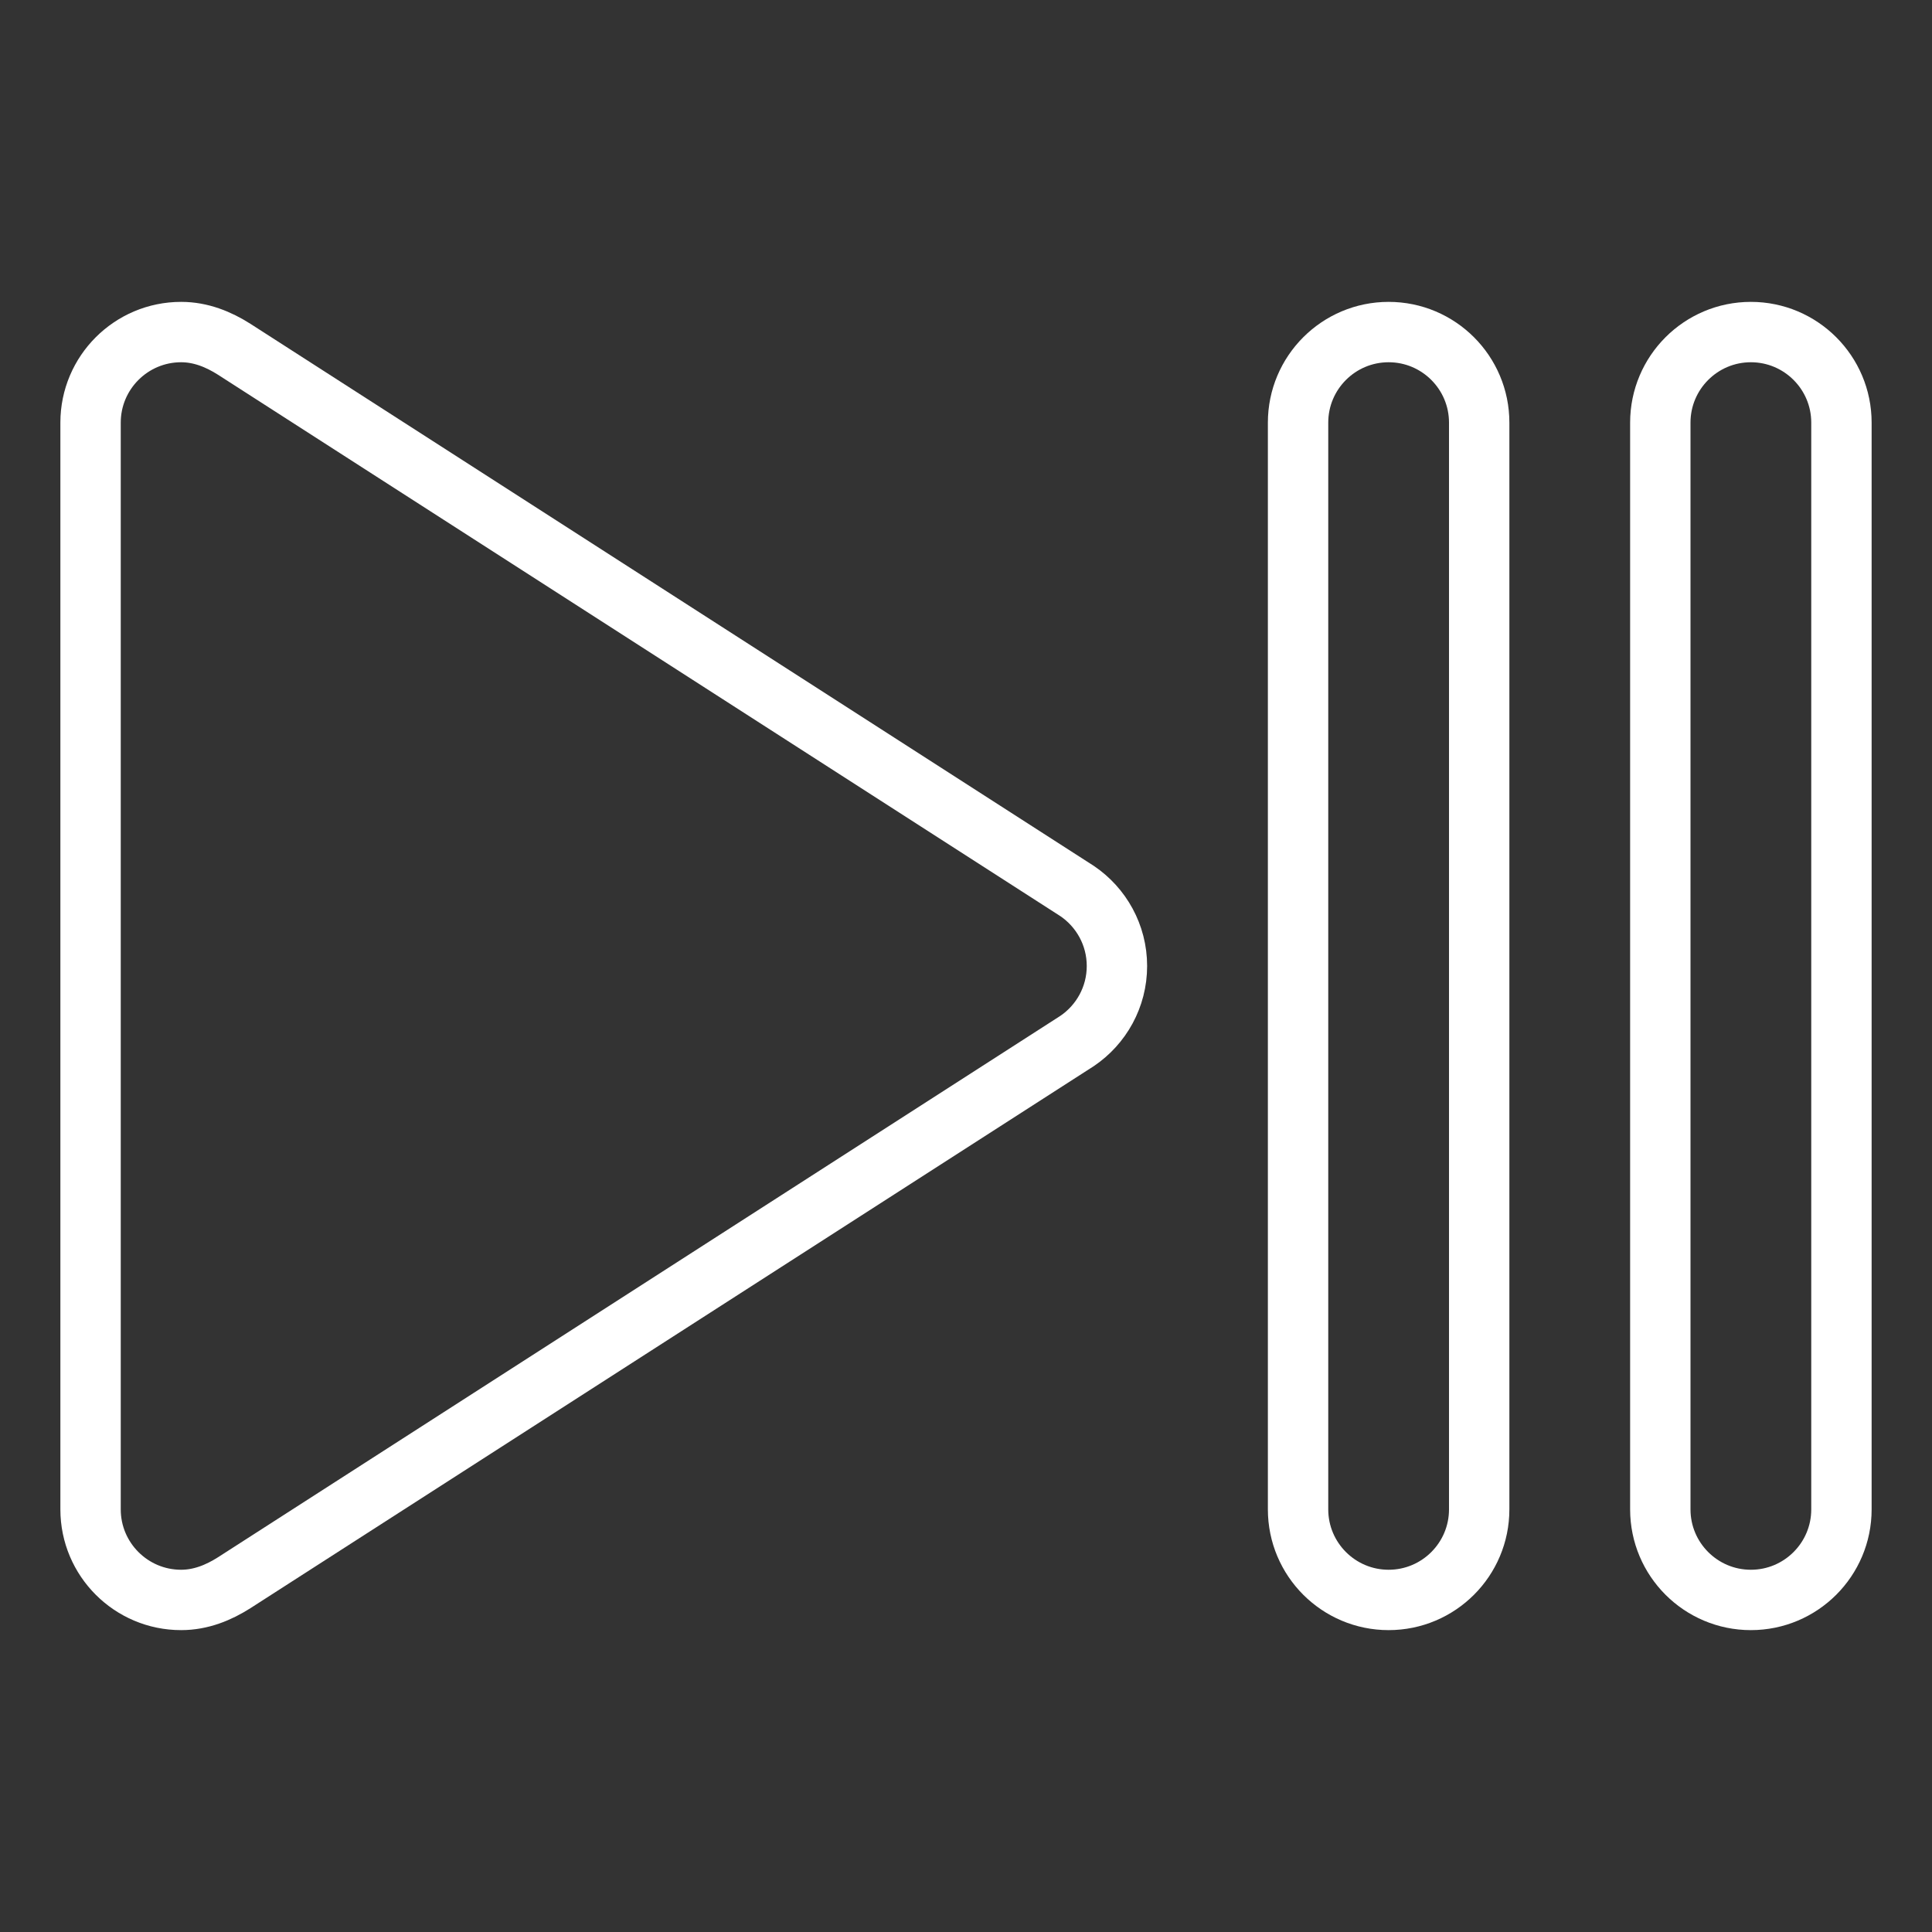 <?xml version="1.0" encoding="UTF-8"?>
<svg xmlns="http://www.w3.org/2000/svg" xmlns:xlink="http://www.w3.org/1999/xlink" width="32pt" height="32pt" viewBox="0 0 32 32">
<rect x="0" y="0" width="32" height="32" fill="#333333" stroke="none"/>
<path fill="none" stroke-width="2" stroke-linecap="round" stroke-linejoin="round" stroke="rgb(100%, 100%, 100%)" stroke-opacity="1" stroke-miterlimit="10" d="M 34 21 C 34 22.031 33.477 22.945 32.68 23.484 L 4.758 41.43 C 4.242 41.758 3.656 42 3 42 C 1.344 42 0 40.656 0 39 L 0 3 C 0 1.344 1.344 0 3 0 C 3.656 0 4.242 0.242 4.758 0.57 L 32.68 18.516 C 33.477 19.055 34 19.969 34 21 Z M 34 21 " transform="matrix(0.5, 0, 0, 0.5, 1.5, 5.5)"/>
<path fill="none" stroke-width="2" stroke-linecap="round" stroke-linejoin="round" stroke="rgb(100%, 100%, 100%)" stroke-opacity="1" stroke-miterlimit="10" d="M 6 39 L 6 3 C 6 1.344 4.656 0 3 0 C 1.344 0 0 1.344 0 3 L 0 39 C 0 40.656 1.344 42 3 42 C 4.656 42 6 40.656 6 39 Z M 6 39 " transform="matrix(0.5, 0, 0, 0.5, 27.5, 5.5)"/>
<path fill="none" stroke-width="2" stroke-linecap="round" stroke-linejoin="round" stroke="rgb(100%, 100%, 100%)" stroke-opacity="1" stroke-miterlimit="10" d="M 6 3 C 6 1.344 4.656 0 3 0 C 1.344 0 0 1.344 0 3 L 0 39 C 0 40.656 1.344 42 3 42 C 4.656 42 6 40.656 6 39 Z M 6 3 " transform="matrix(0.5, 0, 0, 0.5, 21.5, 5.5)"/>
</svg>
